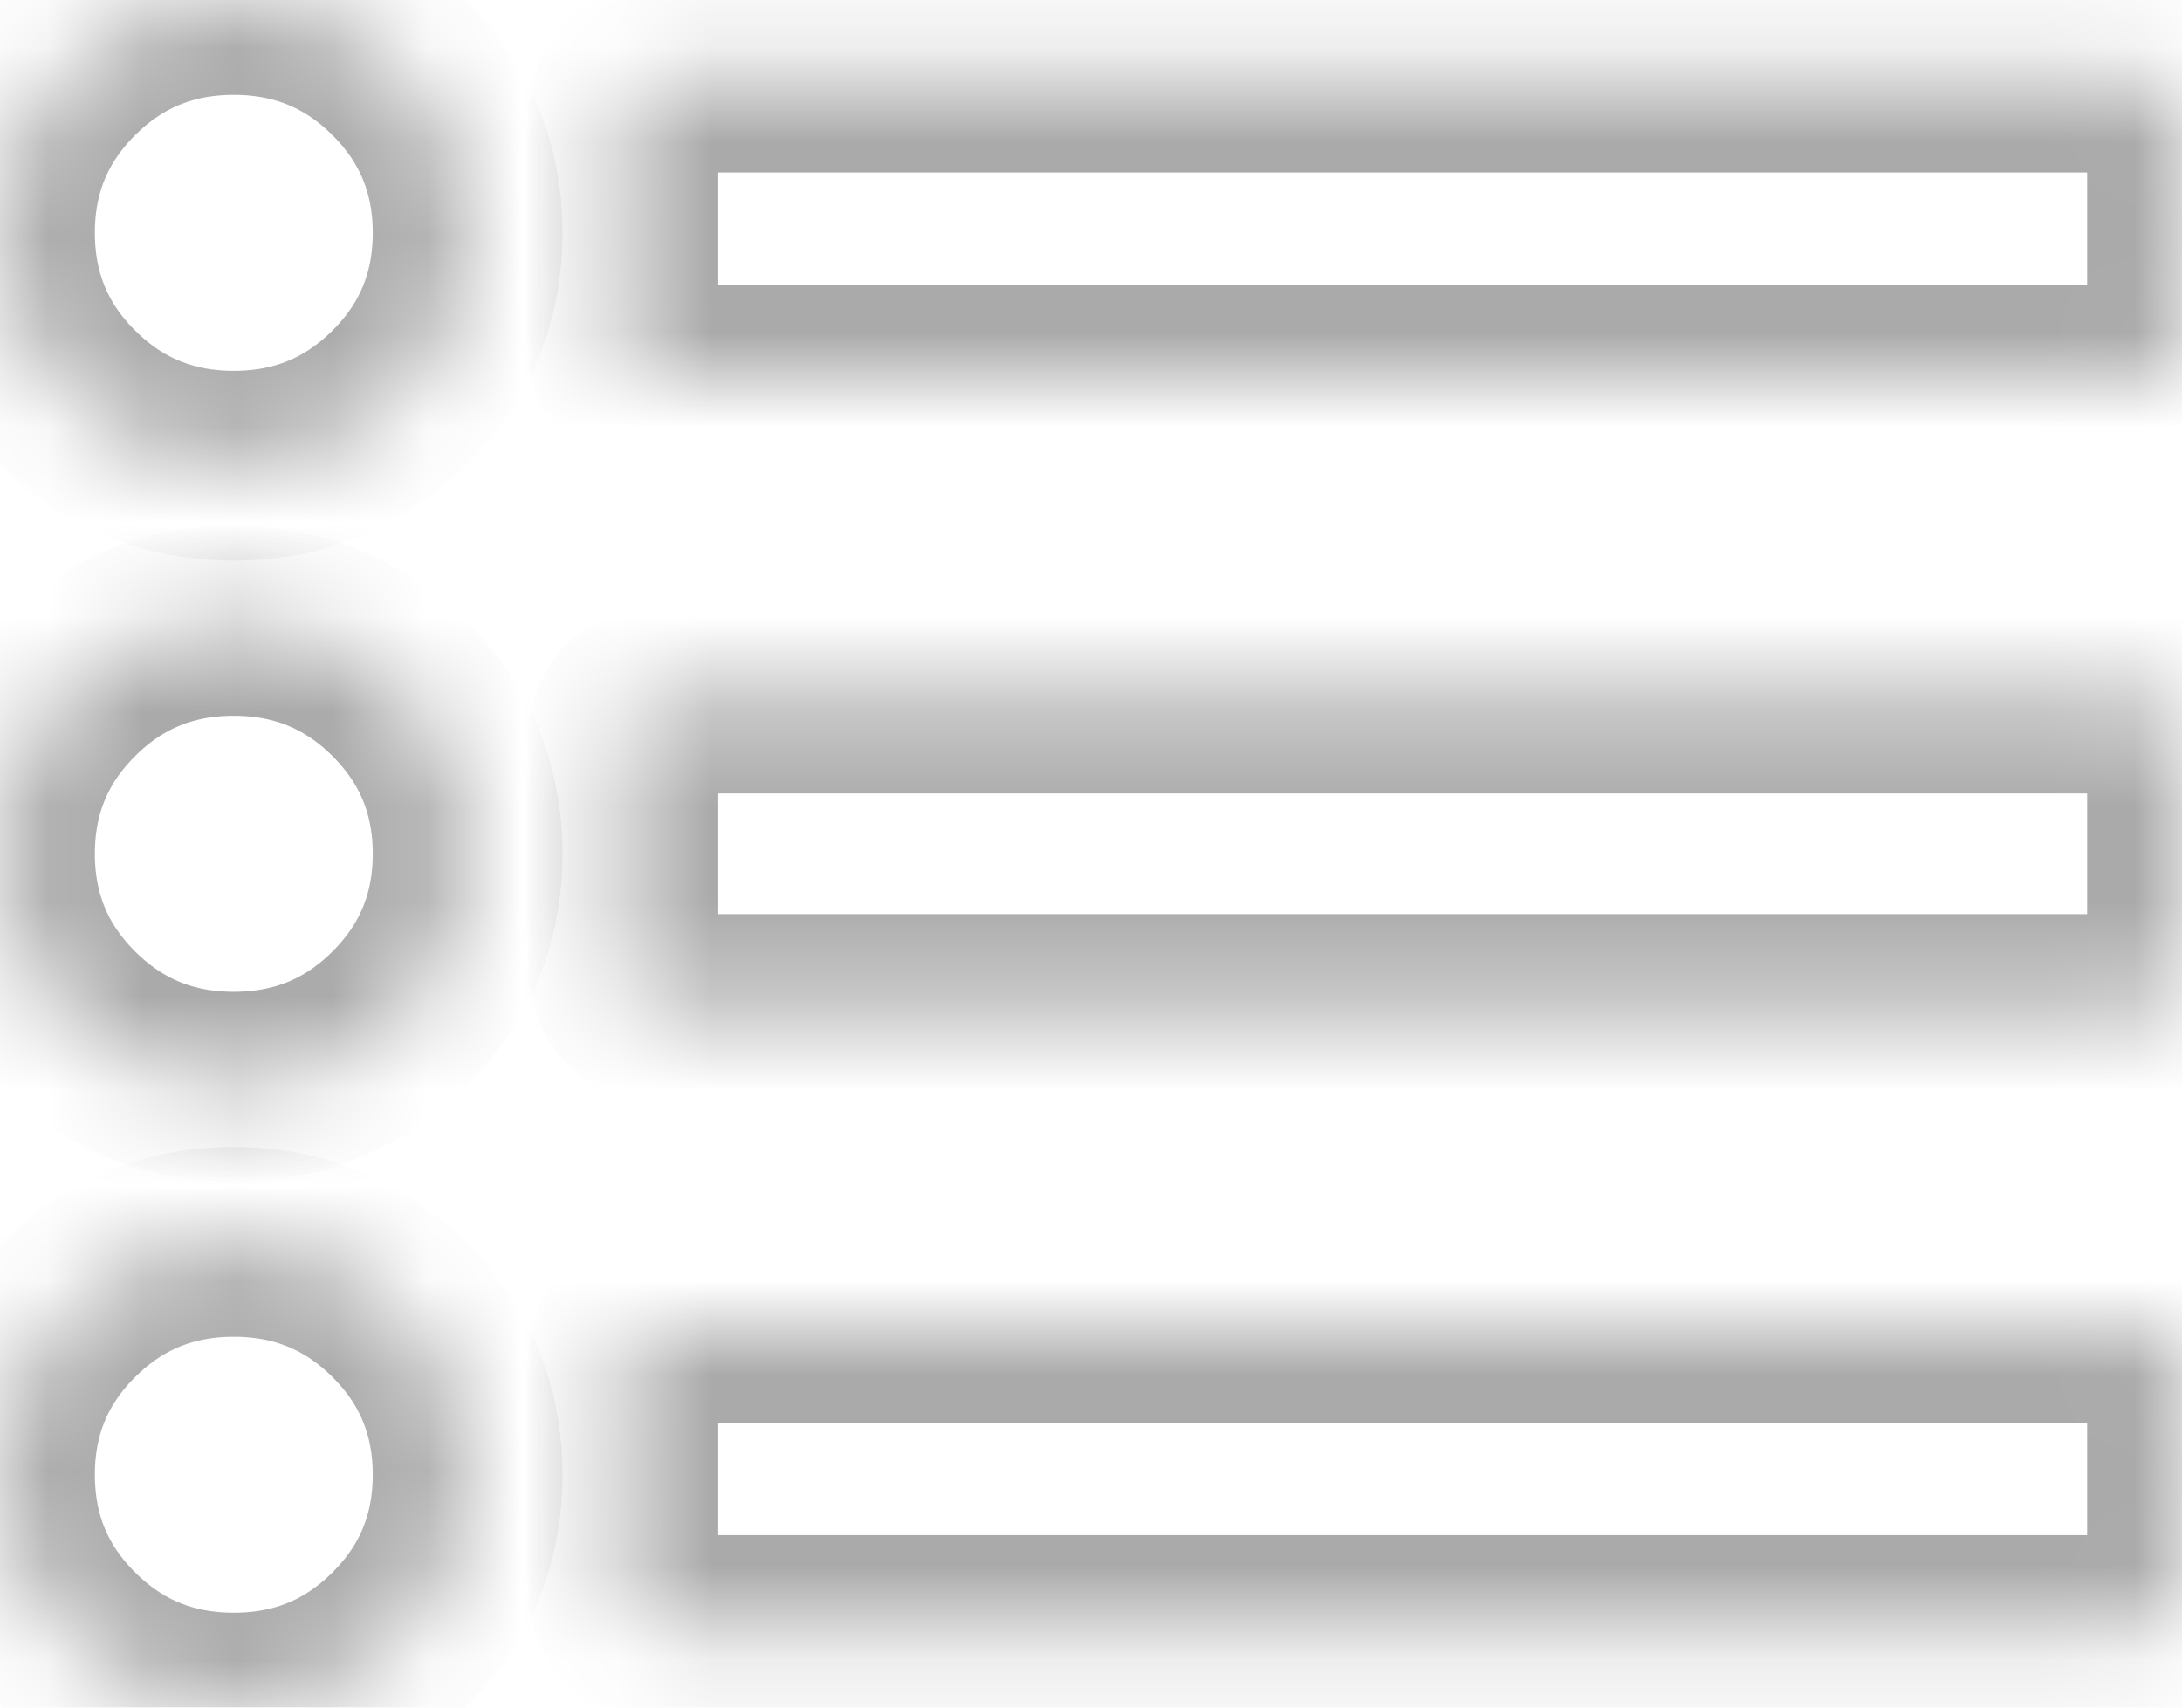 ﻿<?xml version="1.0" encoding="utf-8"?>
<svg version="1.1" xmlns:xlink="http://www.w3.org/1999/xlink" width="23px" height="18px" xmlns="http://www.w3.org/2000/svg">
  <defs>
    <mask fill="white" id="clip134">
      <path d="M 4.21 13.807  C 4.689 14.284  4.929 14.864  4.929 15.545  C 4.929 16.227  4.689 16.807  4.21 17.284  C 3.731 17.761  3.149 18  2.464 18  C 1.78 18  1.198 17.761  0.719 17.284  C 0.24 16.807  0 16.227  0 15.545  C 0 14.864  0.24 14.284  0.719 13.807  C 1.198 13.33  1.78 13.091  2.464 13.091  C 3.149 13.091  3.731 13.33  4.21 13.807  Z M 4.21 7.261  C 4.689 7.739  4.929 8.318  4.929 9  C 4.929 9.682  4.689 10.261  4.21 10.739  C 3.731 11.216  3.149 11.455  2.464 11.455  C 1.78 11.455  1.198 11.216  0.719 10.739  C 0.24 10.261  0 9.682  0 9  C 0 8.318  0.24 7.739  0.719 7.261  C 1.198 6.784  1.78 6.545  2.464 6.545  C 3.149 6.545  3.731 6.784  4.21 7.261  Z M 22.878 14.031  C 22.959 14.112  23 14.207  23 14.318  L 23 16.773  C 23 16.884  22.959 16.979  22.878 17.06  C 22.797 17.141  22.701 17.182  22.589 17.182  L 6.982 17.182  C 6.871 17.182  6.775 17.141  6.693 17.06  C 6.612 16.979  6.571 16.884  6.571 16.773  L 6.571 14.318  C 6.571 14.207  6.612 14.112  6.693 14.031  C 6.775 13.95  6.871 13.909  6.982 14  L 22.589 14  C 22.701 13.909  22.797 13.95  22.878 14.031  Z M 4.21 0.716  C 4.689 1.193  4.929 1.773  4.929 2.455  C 4.929 3.136  4.689 3.716  4.21 4.193  C 3.731 4.67  3.149 4.909  2.464 4.909  C 1.78 4.909  1.198 4.67  0.719 4.193  C 0.24 3.716  0 3.136  0 2.455  C 0 1.773  0.24 1.193  0.719 0.716  C 1.198 0.239  1.78 0  2.464 0  C 3.149 0  3.731 0.239  4.21 0.716  Z M 22.878 7.485  C 22.959 7.566  23 7.662  23 7.773  L 23 10.227  C 23 10.338  22.959 10.434  22.878 10.515  C 22.797 10.596  22.701 10.636  22.589 10.636  L 6.982 10.636  C 6.871 10.636  6.775 10.596  6.693 10.515  C 6.612 10.434  6.571 10.338  6.571 10.227  L 6.571 7.773  C 6.571 7.662  6.612 7.566  6.693 7.485  C 6.775 7.404  6.871 7.364  6.982 7.364  L 22.589 7.364  C 22.701 7.364  22.797 7.404  22.878 7.485  Z M 22.878 0.94  C 22.959 1.021  23 1.116  23 1.227  L 23 3.682  C 23 3.793  22.959 3.888  22.878 3.969  C 22.797 4.05  22.701 4.091  22.589 4  L 6.982 4  C 6.871 4.091  6.775 4.05  6.693 3.969  C 6.612 3.888  6.571 3.793  6.571 3.682  L 6.571 1.227  C 6.571 1.116  6.612 1.021  6.693 0.94  C 6.775 0.859  6.871 0.818  6.982 0.818  L 22.589 0.818  C 22.701 0.818  22.797 0.859  22.878 0.94  Z " fill-rule="evenodd" />
    </mask>
  </defs>
  <g transform="matrix(1 0 0 1 -385 -717 )">
    <path d="M 4.21 13.807  C 4.689 14.284  4.929 14.864  4.929 15.545  C 4.929 16.227  4.689 16.807  4.21 17.284  C 3.731 17.761  3.149 18  2.464 18  C 1.78 18  1.198 17.761  0.719 17.284  C 0.24 16.807  0 16.227  0 15.545  C 0 14.864  0.24 14.284  0.719 13.807  C 1.198 13.33  1.78 13.091  2.464 13.091  C 3.149 13.091  3.731 13.33  4.21 13.807  Z M 4.21 7.261  C 4.689 7.739  4.929 8.318  4.929 9  C 4.929 9.682  4.689 10.261  4.21 10.739  C 3.731 11.216  3.149 11.455  2.464 11.455  C 1.78 11.455  1.198 11.216  0.719 10.739  C 0.24 10.261  0 9.682  0 9  C 0 8.318  0.24 7.739  0.719 7.261  C 1.198 6.784  1.78 6.545  2.464 6.545  C 3.149 6.545  3.731 6.784  4.21 7.261  Z M 22.878 14.031  C 22.959 14.112  23 14.207  23 14.318  L 23 16.773  C 23 16.884  22.959 16.979  22.878 17.06  C 22.797 17.141  22.701 17.182  22.589 17.182  L 6.982 17.182  C 6.871 17.182  6.775 17.141  6.693 17.06  C 6.612 16.979  6.571 16.884  6.571 16.773  L 6.571 14.318  C 6.571 14.207  6.612 14.112  6.693 14.031  C 6.775 13.95  6.871 13.909  6.982 14  L 22.589 14  C 22.701 13.909  22.797 13.95  22.878 14.031  Z M 4.21 0.716  C 4.689 1.193  4.929 1.773  4.929 2.455  C 4.929 3.136  4.689 3.716  4.21 4.193  C 3.731 4.67  3.149 4.909  2.464 4.909  C 1.78 4.909  1.198 4.67  0.719 4.193  C 0.24 3.716  0 3.136  0 2.455  C 0 1.773  0.24 1.193  0.719 0.716  C 1.198 0.239  1.78 0  2.464 0  C 3.149 0  3.731 0.239  4.21 0.716  Z M 22.878 7.485  C 22.959 7.566  23 7.662  23 7.773  L 23 10.227  C 23 10.338  22.959 10.434  22.878 10.515  C 22.797 10.596  22.701 10.636  22.589 10.636  L 6.982 10.636  C 6.871 10.636  6.775 10.596  6.693 10.515  C 6.612 10.434  6.571 10.338  6.571 10.227  L 6.571 7.773  C 6.571 7.662  6.612 7.566  6.693 7.485  C 6.775 7.404  6.871 7.364  6.982 7.364  L 22.589 7.364  C 22.701 7.364  22.797 7.404  22.878 7.485  Z M 22.878 0.94  C 22.959 1.021  23 1.116  23 1.227  L 23 3.682  C 23 3.793  22.959 3.888  22.878 3.969  C 22.797 4.05  22.701 4.091  22.589 4  L 6.982 4  C 6.871 4.091  6.775 4.05  6.693 3.969  C 6.612 3.888  6.571 3.793  6.571 3.682  L 6.571 1.227  C 6.571 1.116  6.612 1.021  6.693 0.94  C 6.775 0.859  6.871 0.818  6.982 0.818  L 22.589 0.818  C 22.701 0.818  22.797 0.859  22.878 0.94  Z " fill-rule="nonzero" fill="#aaaaaa" stroke="none" fill-opacity="0" transform="matrix(1 0 0 1 385 717 )" />
    <path d="M 4.21 13.807  C 4.689 14.284  4.929 14.864  4.929 15.545  C 4.929 16.227  4.689 16.807  4.21 17.284  C 3.731 17.761  3.149 18  2.464 18  C 1.78 18  1.198 17.761  0.719 17.284  C 0.24 16.807  0 16.227  0 15.545  C 0 14.864  0.24 14.284  0.719 13.807  C 1.198 13.33  1.78 13.091  2.464 13.091  C 3.149 13.091  3.731 13.33  4.21 13.807  Z " stroke-width="2" stroke="#aaaaaa" fill="none" transform="matrix(1 0 0 1 385 717 )" mask="url(#clip134)" />
    <path d="M 4.21 7.261  C 4.689 7.739  4.929 8.318  4.929 9  C 4.929 9.682  4.689 10.261  4.21 10.739  C 3.731 11.216  3.149 11.455  2.464 11.455  C 1.78 11.455  1.198 11.216  0.719 10.739  C 0.24 10.261  0 9.682  0 9  C 0 8.318  0.24 7.739  0.719 7.261  C 1.198 6.784  1.78 6.545  2.464 6.545  C 3.149 6.545  3.731 6.784  4.21 7.261  Z " stroke-width="2" stroke="#aaaaaa" fill="none" transform="matrix(1 0 0 1 385 717 )" mask="url(#clip134)" />
    <path d="M 22.878 14.031  C 22.959 14.112  23 14.207  23 14.318  L 23 16.773  C 23 16.884  22.959 16.979  22.878 17.06  C 22.797 17.141  22.701 17.182  22.589 17.182  L 6.982 17.182  C 6.871 17.182  6.775 17.141  6.693 17.06  C 6.612 16.979  6.571 16.884  6.571 16.773  L 6.571 14.318  C 6.571 14.207  6.612 14.112  6.693 14.031  C 6.775 13.95  6.871 13.909  6.982 14  L 22.589 14  C 22.701 13.909  22.797 13.95  22.878 14.031  Z " stroke-width="2" stroke="#aaaaaa" fill="none" transform="matrix(1 0 0 1 385 717 )" mask="url(#clip134)" />
    <path d="M 4.21 0.716  C 4.689 1.193  4.929 1.773  4.929 2.455  C 4.929 3.136  4.689 3.716  4.21 4.193  C 3.731 4.67  3.149 4.909  2.464 4.909  C 1.78 4.909  1.198 4.67  0.719 4.193  C 0.24 3.716  0 3.136  0 2.455  C 0 1.773  0.24 1.193  0.719 0.716  C 1.198 0.239  1.78 0  2.464 0  C 3.149 0  3.731 0.239  4.21 0.716  Z " stroke-width="2" stroke="#aaaaaa" fill="none" transform="matrix(1 0 0 1 385 717 )" mask="url(#clip134)" />
    <path d="M 22.878 7.485  C 22.959 7.566  23 7.662  23 7.773  L 23 10.227  C 23 10.338  22.959 10.434  22.878 10.515  C 22.797 10.596  22.701 10.636  22.589 10.636  L 6.982 10.636  C 6.871 10.636  6.775 10.596  6.693 10.515  C 6.612 10.434  6.571 10.338  6.571 10.227  L 6.571 7.773  C 6.571 7.662  6.612 7.566  6.693 7.485  C 6.775 7.404  6.871 7.364  6.982 7.364  L 22.589 7.364  C 22.701 7.364  22.797 7.404  22.878 7.485  Z " stroke-width="2" stroke="#aaaaaa" fill="none" transform="matrix(1 0 0 1 385 717 )" mask="url(#clip134)" />
    <path d="M 22.878 0.94  C 22.959 1.021  23 1.116  23 1.227  L 23 3.682  C 23 3.793  22.959 3.888  22.878 3.969  C 22.797 4.05  22.701 4.091  22.589 4  L 6.982 4  C 6.871 4.091  6.775 4.05  6.693 3.969  C 6.612 3.888  6.571 3.793  6.571 3.682  L 6.571 1.227  C 6.571 1.116  6.612 1.021  6.693 0.94  C 6.775 0.859  6.871 0.818  6.982 0.818  L 22.589 0.818  C 22.701 0.818  22.797 0.859  22.878 0.94  Z " stroke-width="2" stroke="#aaaaaa" fill="none" transform="matrix(1 0 0 1 385 717 )" mask="url(#clip134)" />
  </g>
</svg>
